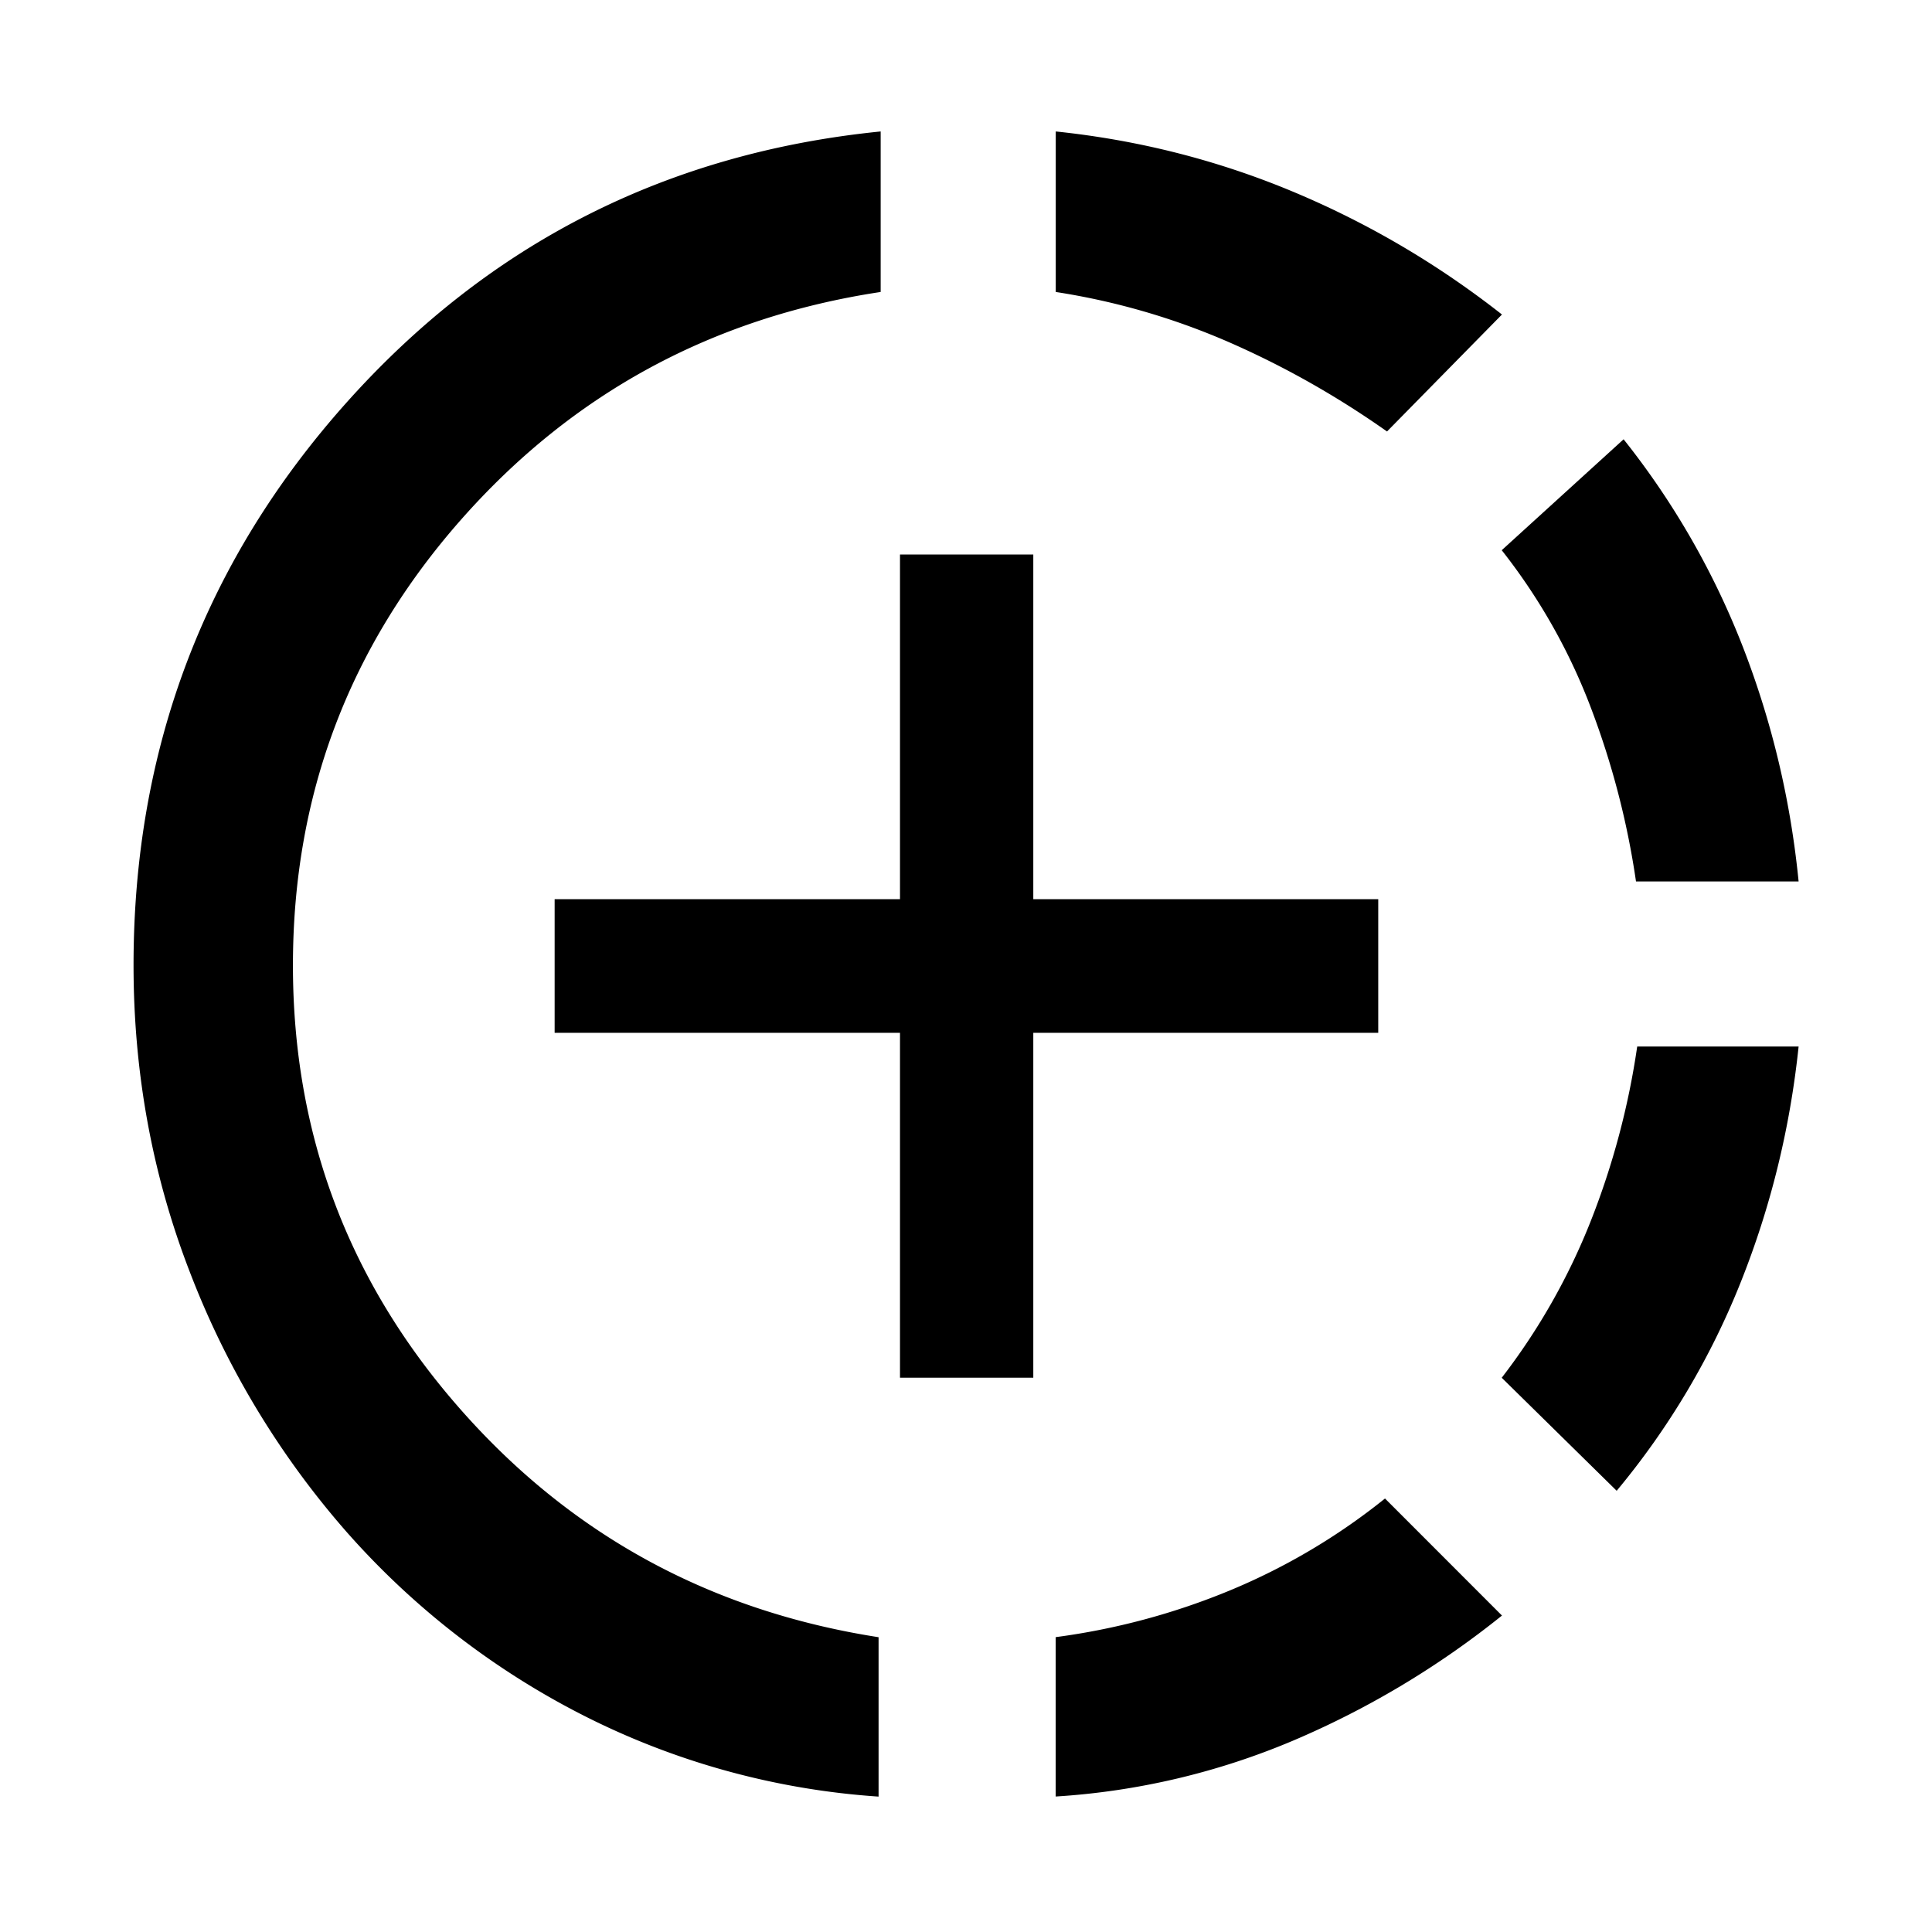 <svg xmlns="http://www.w3.org/2000/svg" viewBox="0 0 24 24" fill="primary"><path d="M7.234 21.303a9.5 9.5 0 0 0 3.68 1.015v-1.98q-3.143-.49-5.209-2.848-2.067-2.357-2.066-5.5 0-3.158 2.078-5.523 2.079-2.364 5.223-2.84V1.633q-3.98.4-6.631 3.363-2.65 2.963-2.65 6.993 0 2.01.702 3.82a10.7 10.7 0 0 0 1.94 3.216 9.9 9.9 0 0 0 2.933 2.278m5.88-.966v1.98a9 9 0 0 0 2.944-.692 11 11 0 0 0 2.6-1.556l-1.453-1.454a7.9 7.9 0 0 1-1.927 1.142 8.6 8.6 0 0 1-2.163.58M17.23 5.36q-.936-.66-1.965-1.11a8.7 8.7 0 0 0-2.15-.623V1.633q1.535.16 2.937.744 1.403.585 2.606 1.53zm1.425 11.755 1.428 1.404a9.6 9.6 0 0 0 1.535-2.576q.564-1.408.725-2.943h-2.005a9.7 9.7 0 0 1-.575 2.163 8 8 0 0 1-1.108 1.952m1.668-6.165a10.2 10.2 0 0 0-.567-2.175 7.4 7.4 0 0 0-1.101-1.94l1.514-1.378a9.9 9.9 0 0 1 1.485 2.588q.54 1.396.689 2.905zM11.18 6.888h1.656v4.282h4.285v1.66h-4.285v4.284H11.18V12.83H6.89v-1.66h4.29z"></path></svg>
